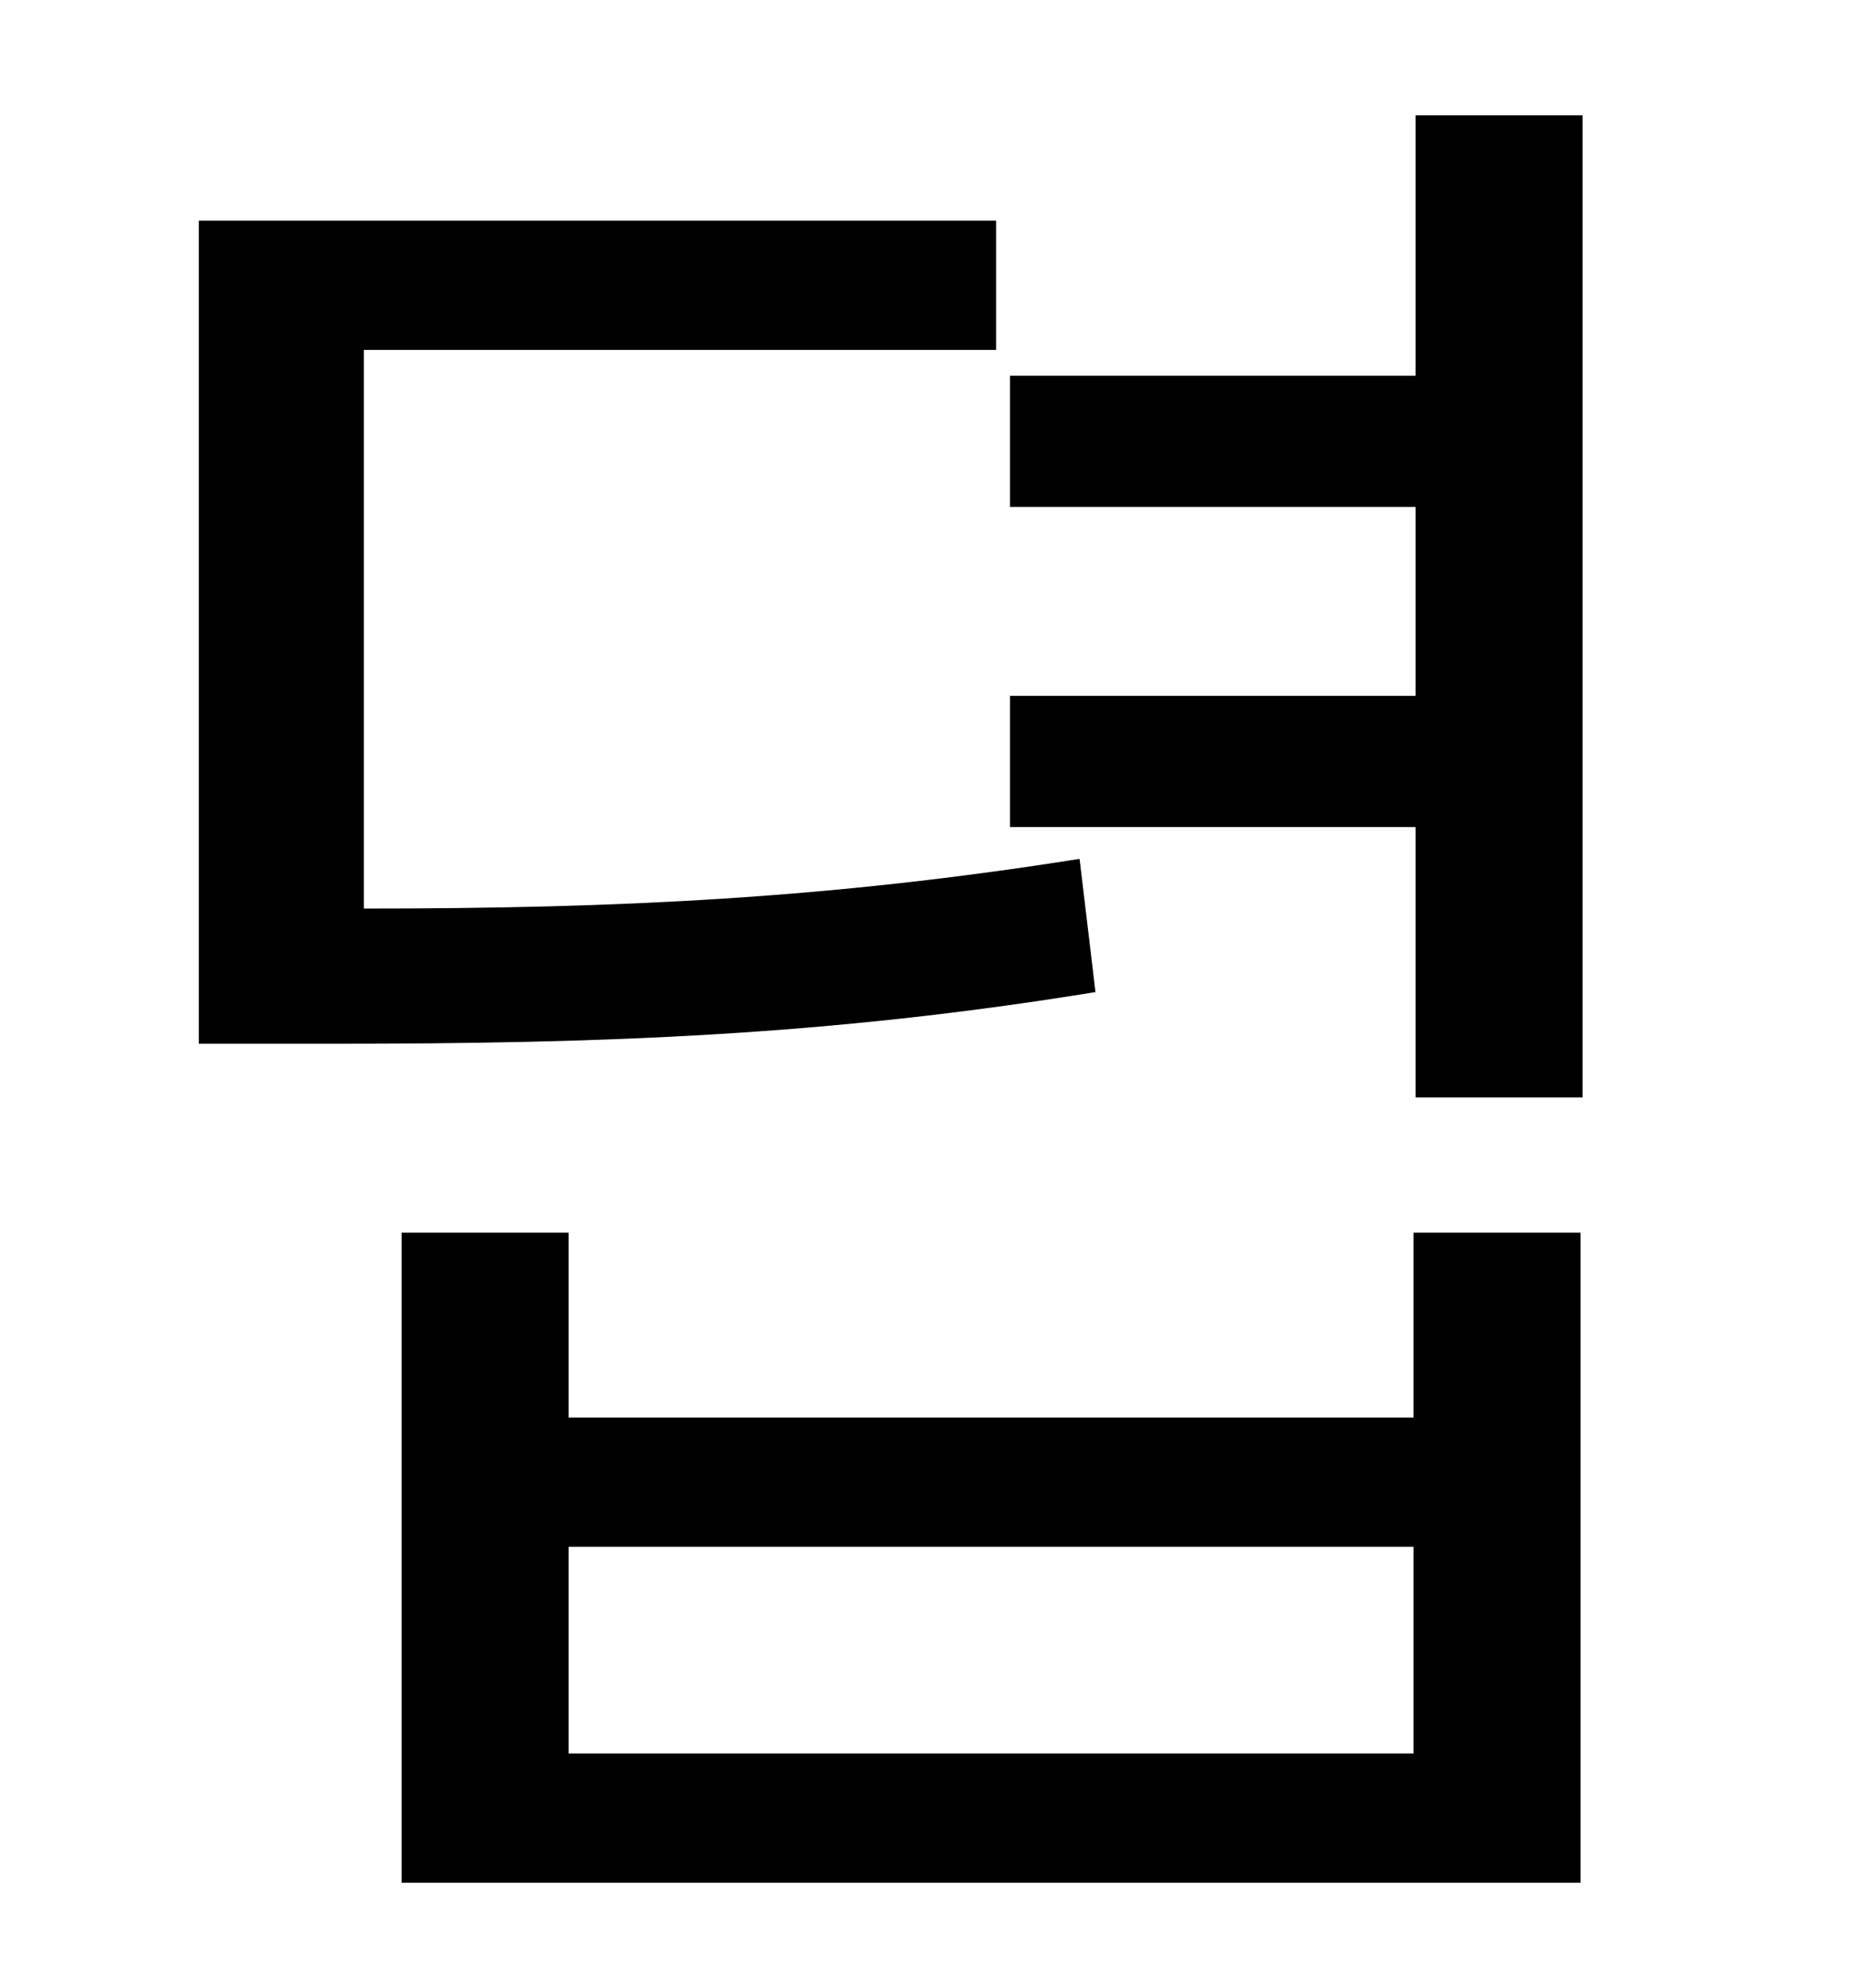 <?xml version="1.0" standalone="no"?>
<!DOCTYPE svg PUBLIC "-//W3C//DTD SVG 1.1//EN" "http://www.w3.org/Graphics/SVG/1.1/DTD/svg11.dtd" >
<svg xmlns="http://www.w3.org/2000/svg" xmlns:xlink="http://www.w3.org/1999/xlink" version="1.1" viewBox="-10 0 930 1000">
   <path fill="currentColor"
d="M533 432l8 67c-135 22 -248 26 -385 26h-66v-414h401v65h-318v281c128 0 234 -5 360 -25zM701 882v-104h-425v104h425zM701 713v-93h84v327h-593v-327h84v93h425zM702 58h84v494h-84v-136h-204v-66h204v-95h-204v-66h204v-131z" />
</svg>
